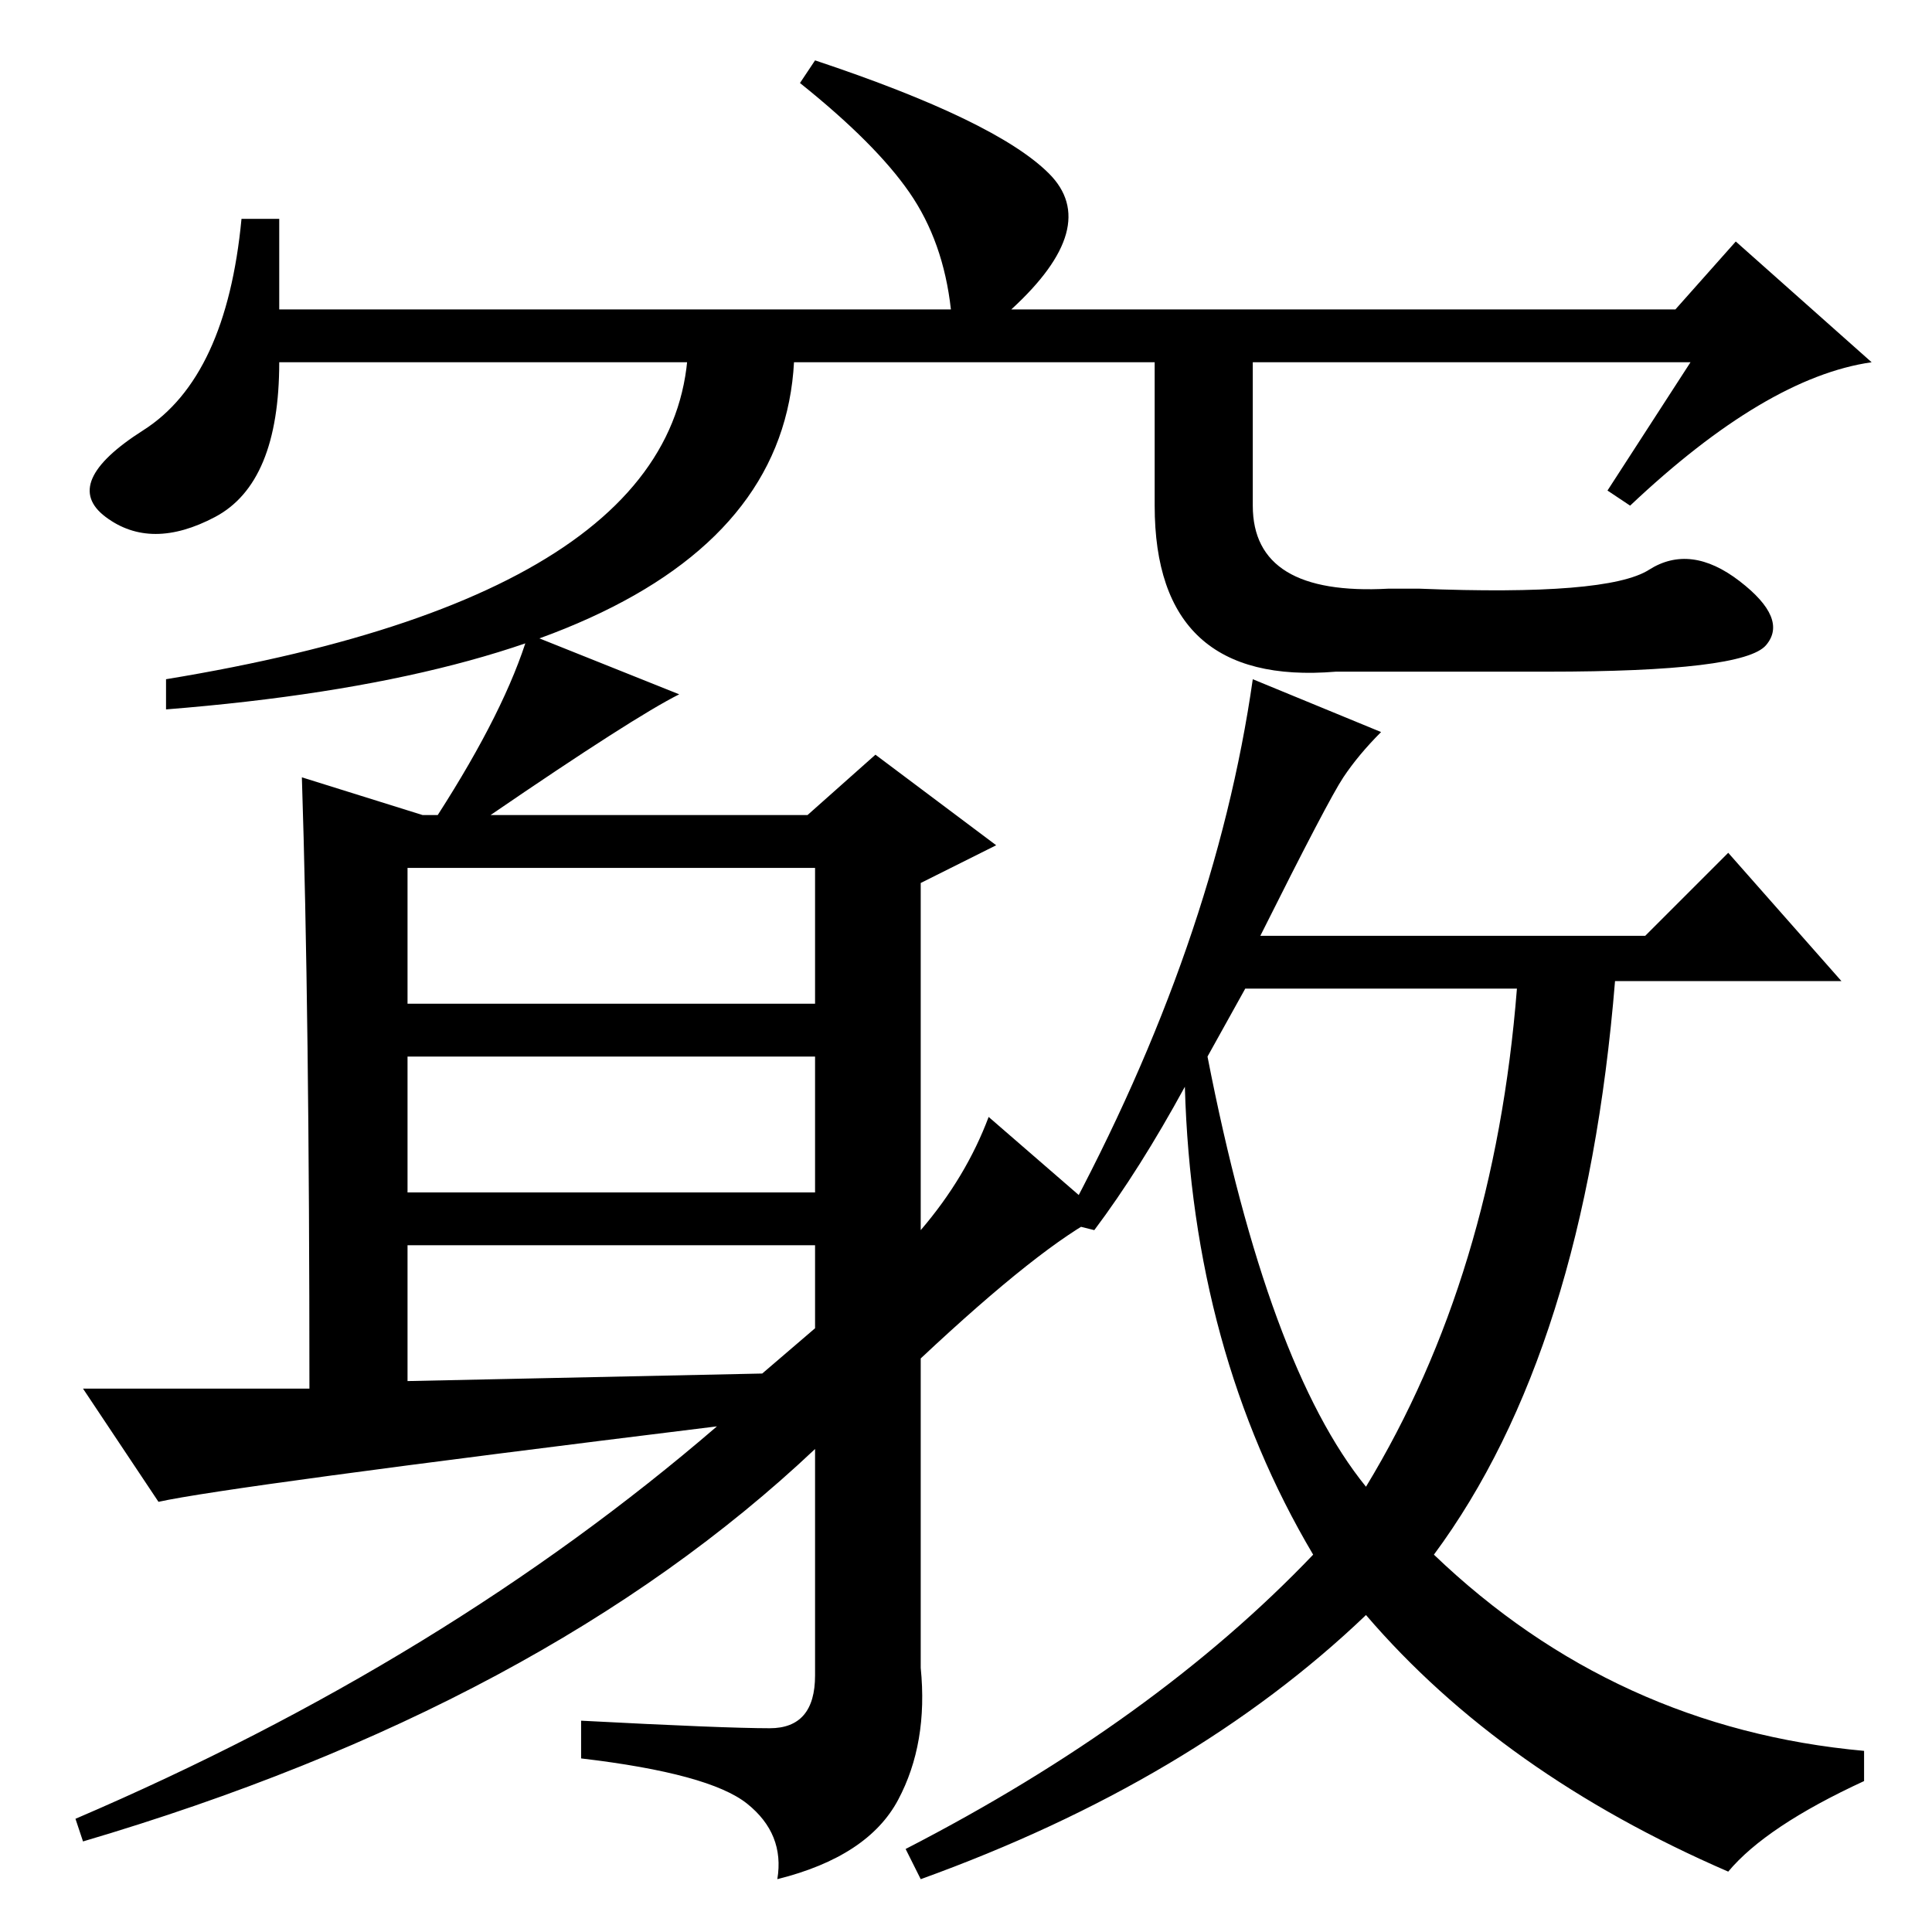 <?xml version="1.0" standalone="no"?>
<!DOCTYPE svg PUBLIC "-//W3C//DTD SVG 1.1//EN" "http://www.w3.org/Graphics/SVG/1.1/DTD/svg11.dtd" >
<svg xmlns="http://www.w3.org/2000/svg" xmlns:xlink="http://www.w3.org/1999/xlink" version="1.1" viewBox="0 -36 256 256">
  <g transform="matrix(1 0 0 -1 0 220)">
   <path fill="currentColor"
d="M54 123h54v18h-54v-18zM54 98h54v18h-54v-18zM108 80v11h-54v-18l47 1zM65 148h42l9 8l16 -12l-10 -5v-46q6 7 9 15l15 -13q-8 -4 -24 -19v-41q1 -10 -3 -17.5t-16 -10.5q1 6 -4 10t-22 6v5q19 -1 25 -1t6 7v30q-36 -34 -97 -52l-1 3q49 21 85 52q-65 -8 -74 -10l-10 15
h30q0 50 -1 81l16 -5h2q9 14 12 24l20 -8q-6 -3 -25 -16zM183 159q-3 -3 -5 -6t-11 -21h51l11 11l15 -17h-30q-4 -49 -24 -76q24 -23 57 -26v-4q-13 -6 -18 -12q-30 13 -48 34q-23 -22 -59 -35l-2 4q33 17 54 39q-16 27 -17 62q-6 -11 -12 -19l-4 1q20 37 25 72zM160 116
q8 -41 21 -57q17 28 20 66h-36zM224 208h-187q0 -16 -8.5 -20.5t-14.5 0t5 11.5t13 28h5v-12h89q-1 9 -5.5 15.5t-14.5 14.5l2 3q24 -8 31 -15t-5 -18h88l8 9l18 -16q-14 -2 -32 -19l-3 2zM91 215h14q5 -46 -83 -53v4q73 12 69 49zM166 215v-26q0 -12 18 -11h4
q25 -1 30.5 2.5t12 -1.5t3.5 -8.5t-29 -3.5h-28q-24 -2 -24 22v26h13z" />
  </g>

</svg>
